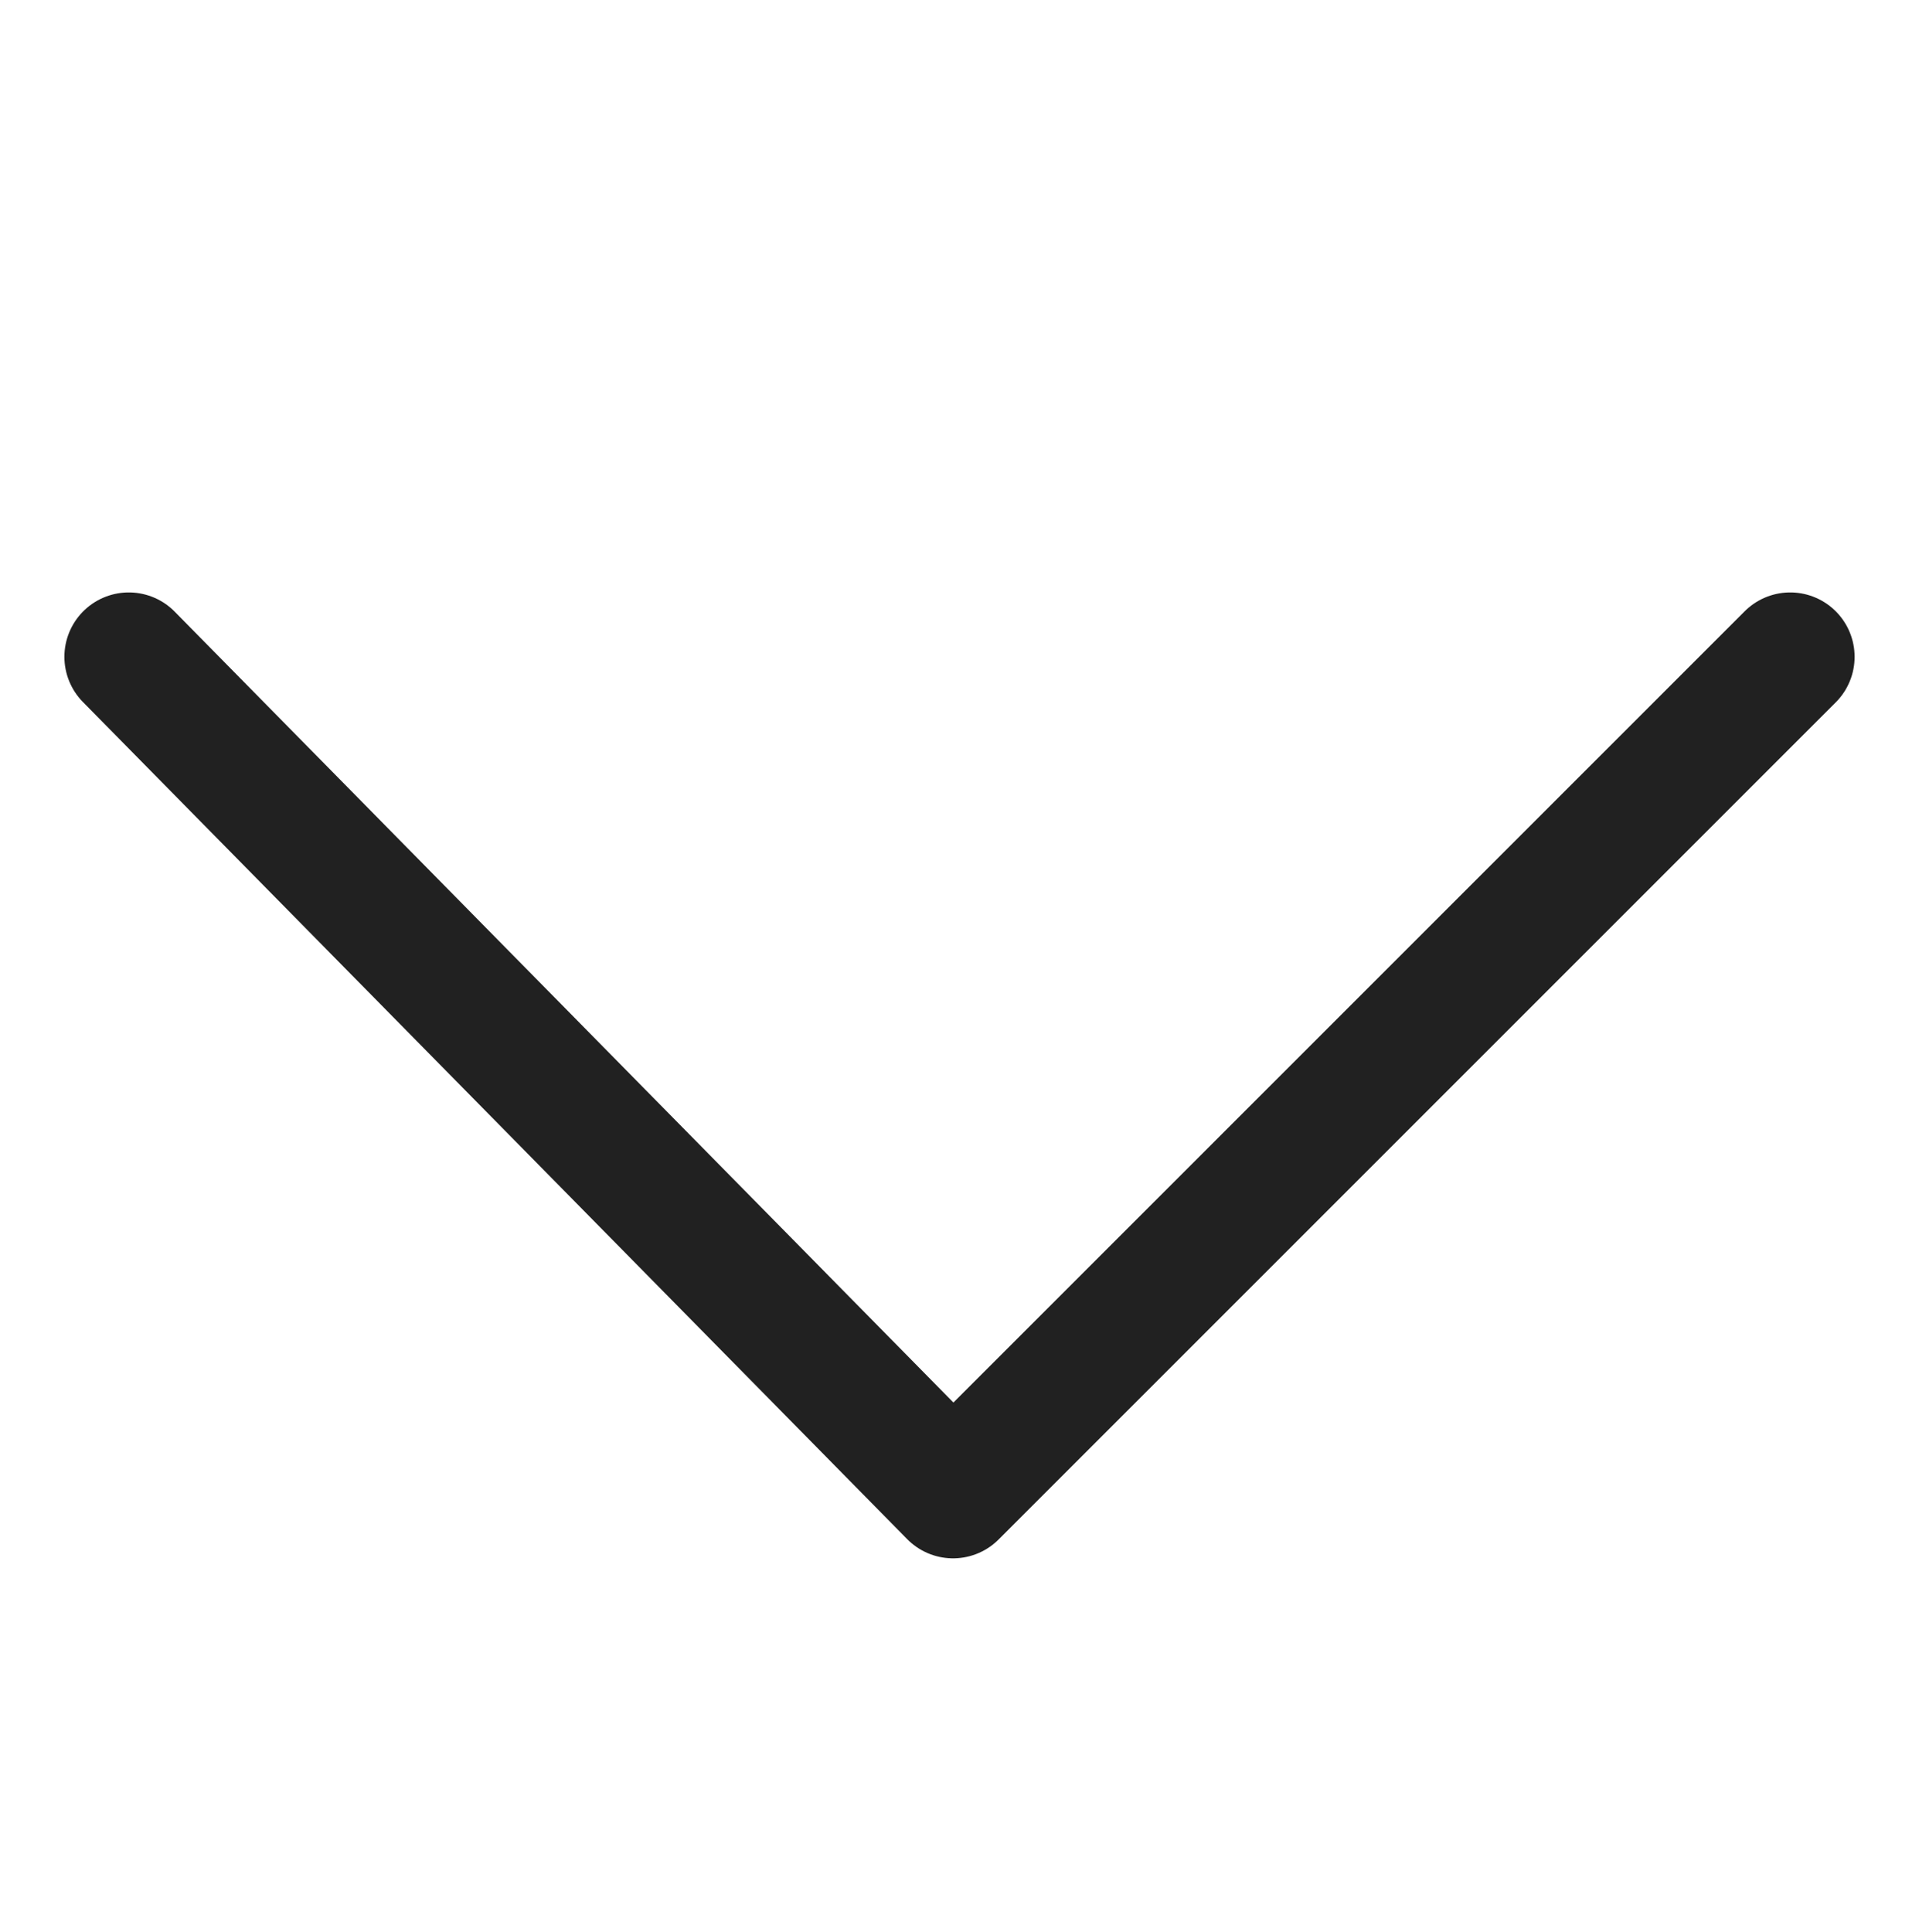 <?xml version="1.0" encoding="utf-8"?>
<!-- Generator: Adobe Illustrator 26.5.3, SVG Export Plug-In . SVG Version: 6.00 Build 0)  -->
<svg version="1.1" id="chevron" xmlns="http://www.w3.org/2000/svg" xmlns:xlink="http://www.w3.org/1999/xlink" x="0px" y="0px"
	 viewBox="0 0 14.9 15" style="enable-background:new 0 0 14.9 15;" xml:space="preserve">
<style type="text/css">
	.st0{fill:none;stroke:#212121;stroke-linecap:round;stroke-linejoin:round;}
</style>
<polyline class="st0" points="1,5.1 7.4,11.6 13.9,5.1 "/>
</svg>
